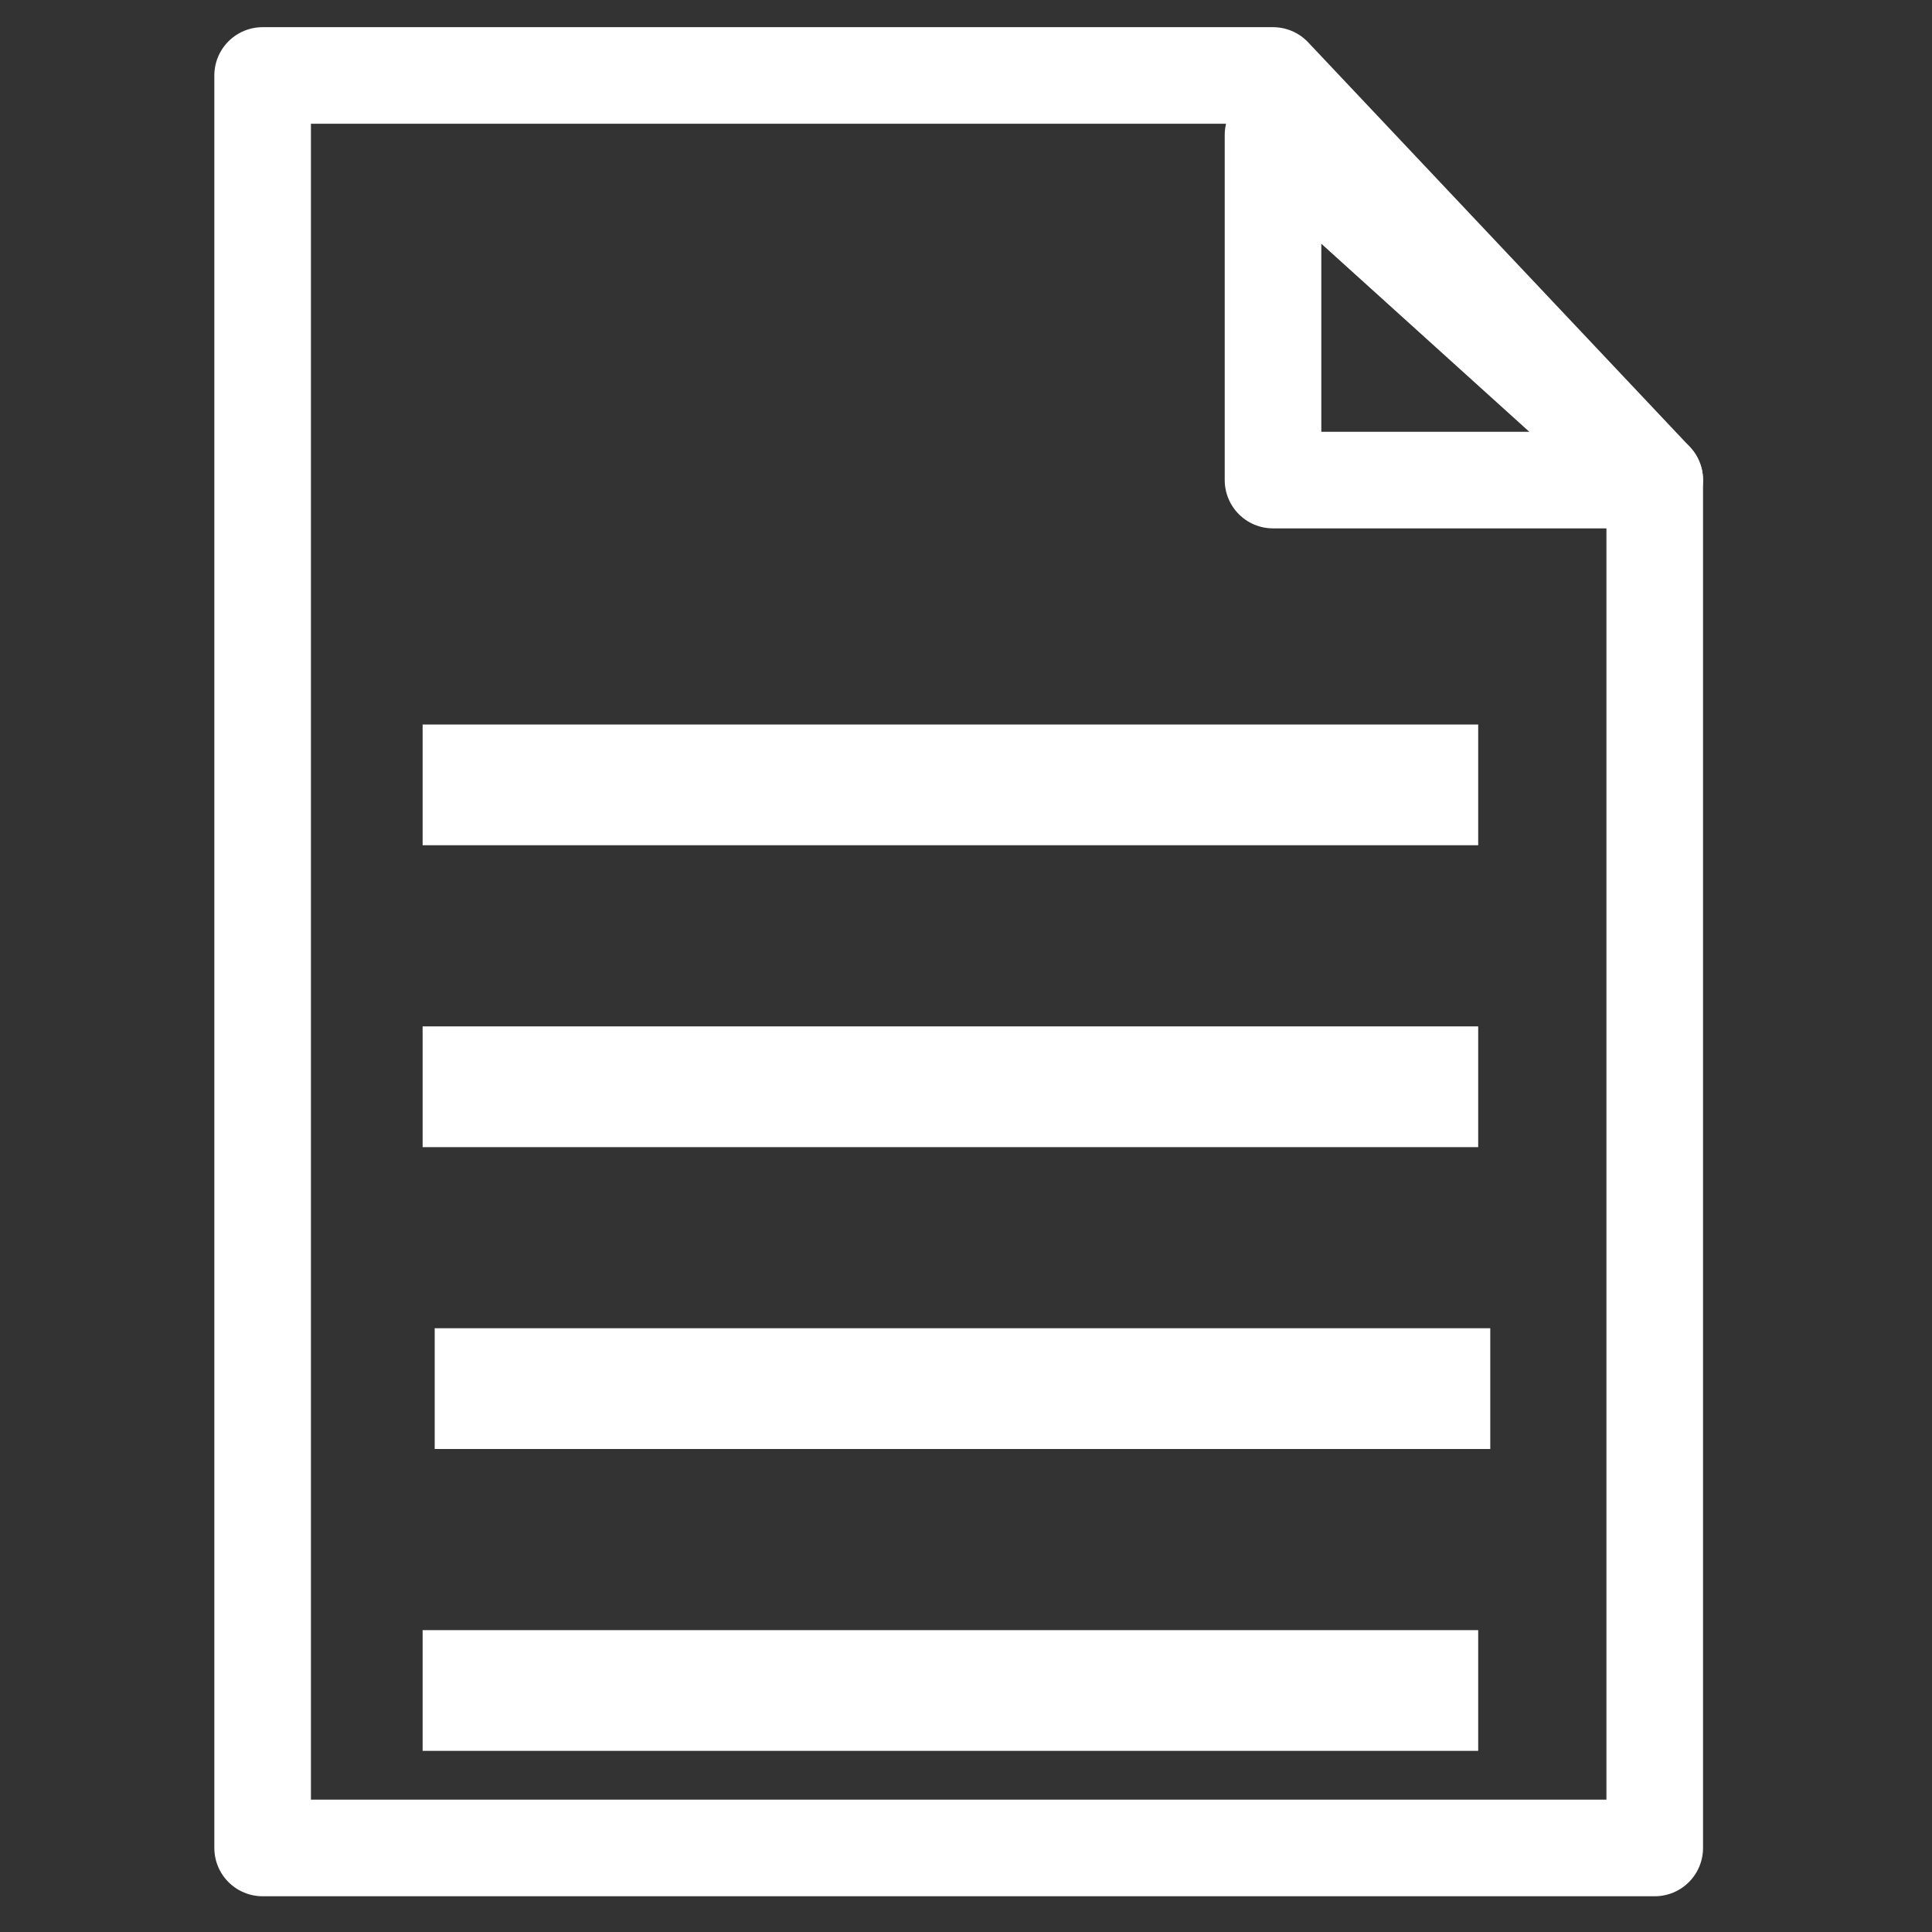 <?xml version="1.0" encoding="utf-8"?>
<!-- Generator: Adobe Illustrator 12.0.0, SVG Export Plug-In . SVG Version: 6.00 Build 51448)  -->
<!DOCTYPE svg PUBLIC "-//W3C//DTD SVG 1.1//EN" "http://www.w3.org/Graphics/SVG/1.1/DTD/svg11.dtd">
<svg  version="1.1" viewBox="0 0 80 80"
	 overflow="visible" enable-background="new 0 0 80 80" xml:space="preserve">
<rect x="0" y="0" width="80" height="80" fill="#333333" stroke="none"/>
<g id="layer1">
	
		<path id="path411_3_" fill="none" stroke="#FFFFFF" stroke-width="4" stroke-linecap="round" stroke-linejoin="round" stroke-miterlimit="10.3" d="
		M68.519,59.772v16.748H10.875V3.125h41.838l15.806,16.753v20.191V59.772z"/>
	<path id="path1232" fill="none" stroke="#FFFFFF" stroke-width="4" stroke-linecap="square" stroke-linejoin="round" d="
		M52.713,5.588l15.806,14.291H52.713V5.588z"/>
</g>
<path id="path1650" fill="none" stroke="#FFFFFF" stroke-width="5" stroke-linejoin="round" d="M17.5,32.5h43.709"/>
<path id="path1650-5" fill="none" stroke="#FFFFFF" stroke-width="5" stroke-linejoin="round" d="M17.5,45h43.709"/>
<path id="path1650-9" fill="none" stroke="#FFFFFF" stroke-width="5" stroke-linejoin="round" d="M18,57.5h43.709"/>
<path id="path1650-3" fill="none" stroke="#FFFFFF" stroke-width="5" stroke-linejoin="round" d="M17.5,70h43.709"/>
</svg>
